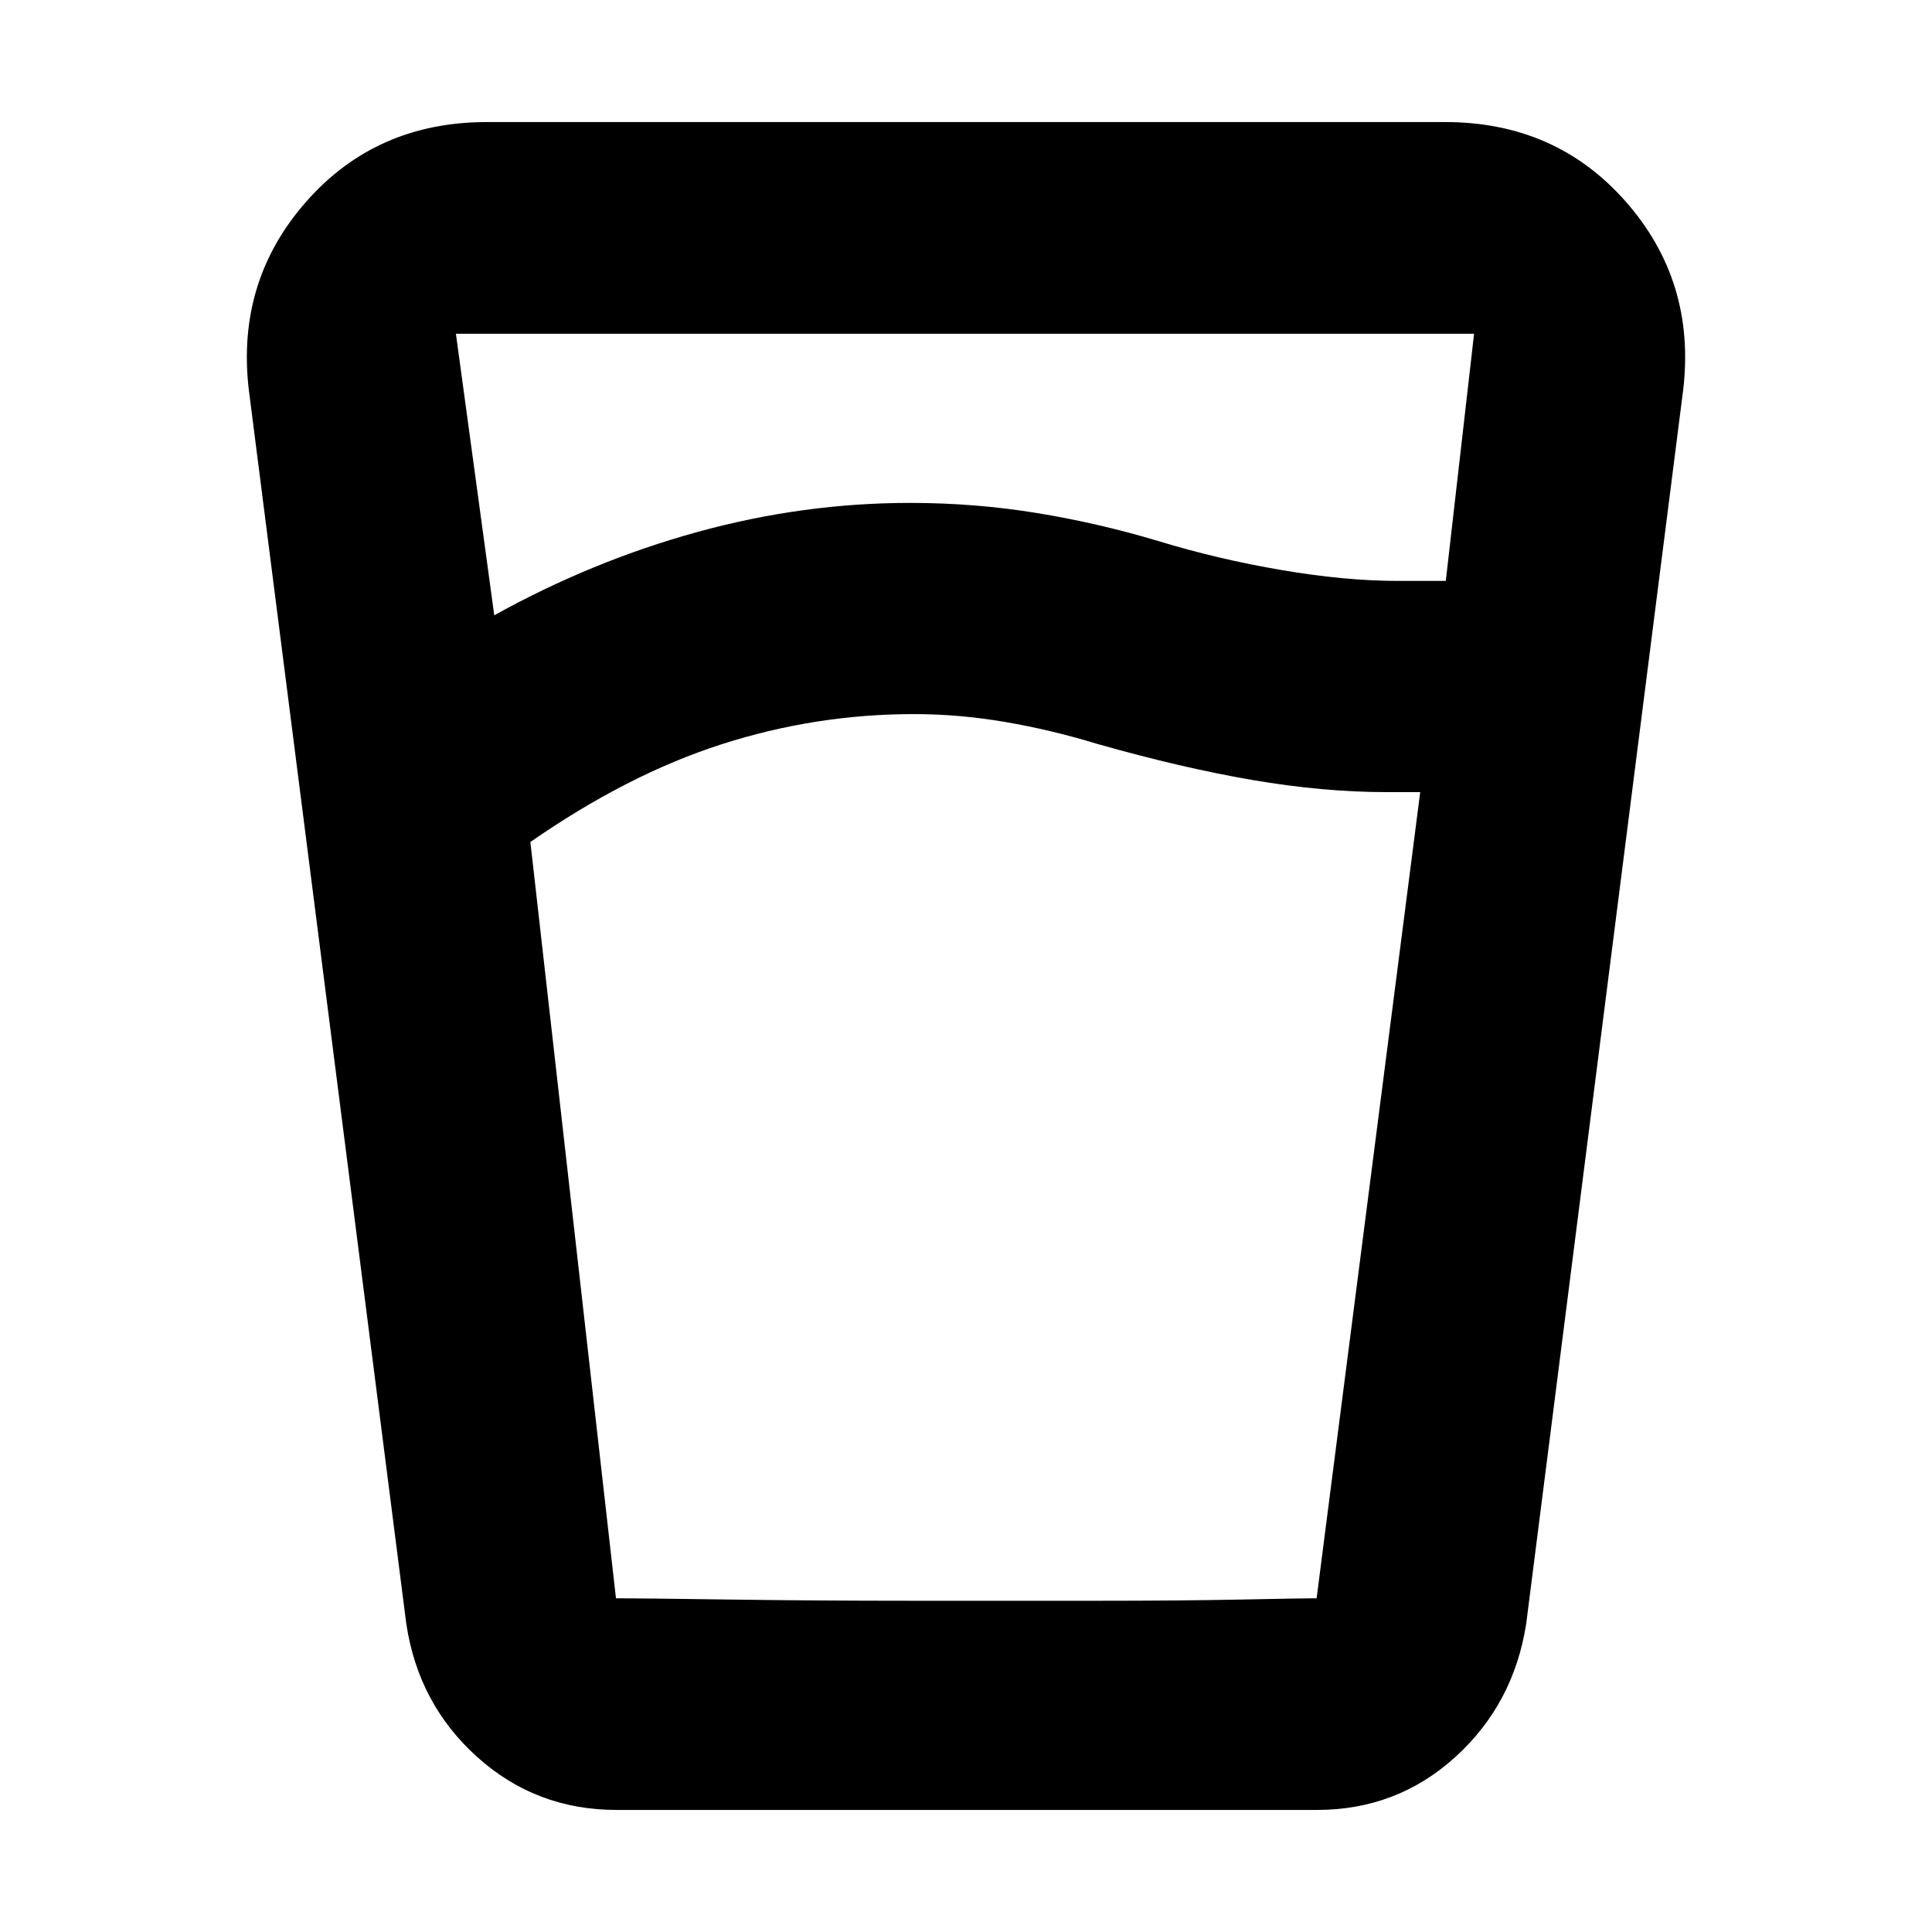 <svg xmlns="http://www.w3.org/2000/svg" height="20" viewBox="0 -960 960 960" width="20"><path d="M454.09-605.17q-48.94 0-95.62 15.02-46.69 15.02-94.93 48.54l42.53 375.78h348.15l51.48-400.58h-16.94q-31.24 0-66.36-6-35.12-6-77.36-18-23-7-45.8-10.88-22.81-3.88-45.15-3.88Zm-208.5-49.09q48.76-27.04 101.13-41.45 52.38-14.4 105.44-14.4 32.15 0 62.86 5 30.7 5 60.7 14 29.48 9 61.13 14.38 31.65 5.38 57.72 5.38h23.84l14.05-122.82H226.54l19.05 139.91Zm60.76 593.61q-39.98 0-69.22-26.3-29.24-26.29-35.24-66.16L123.61-766.5q-6.24-53.76 28.54-93.3 34.78-39.55 89.82-39.55h476.06q55.04 0 89.82 39.55 34.78 39.54 28.54 93.3l-78.04 613.39q-6.24 39.87-35.21 66.16-28.97 26.3-68.86 26.3H306.35ZM454-164.59H545.04q42.24 0 72.38-.62 30.15-.62 36.75-.62h-348.1q11.71 0 55.43.62t92.5.62Z"/></svg>